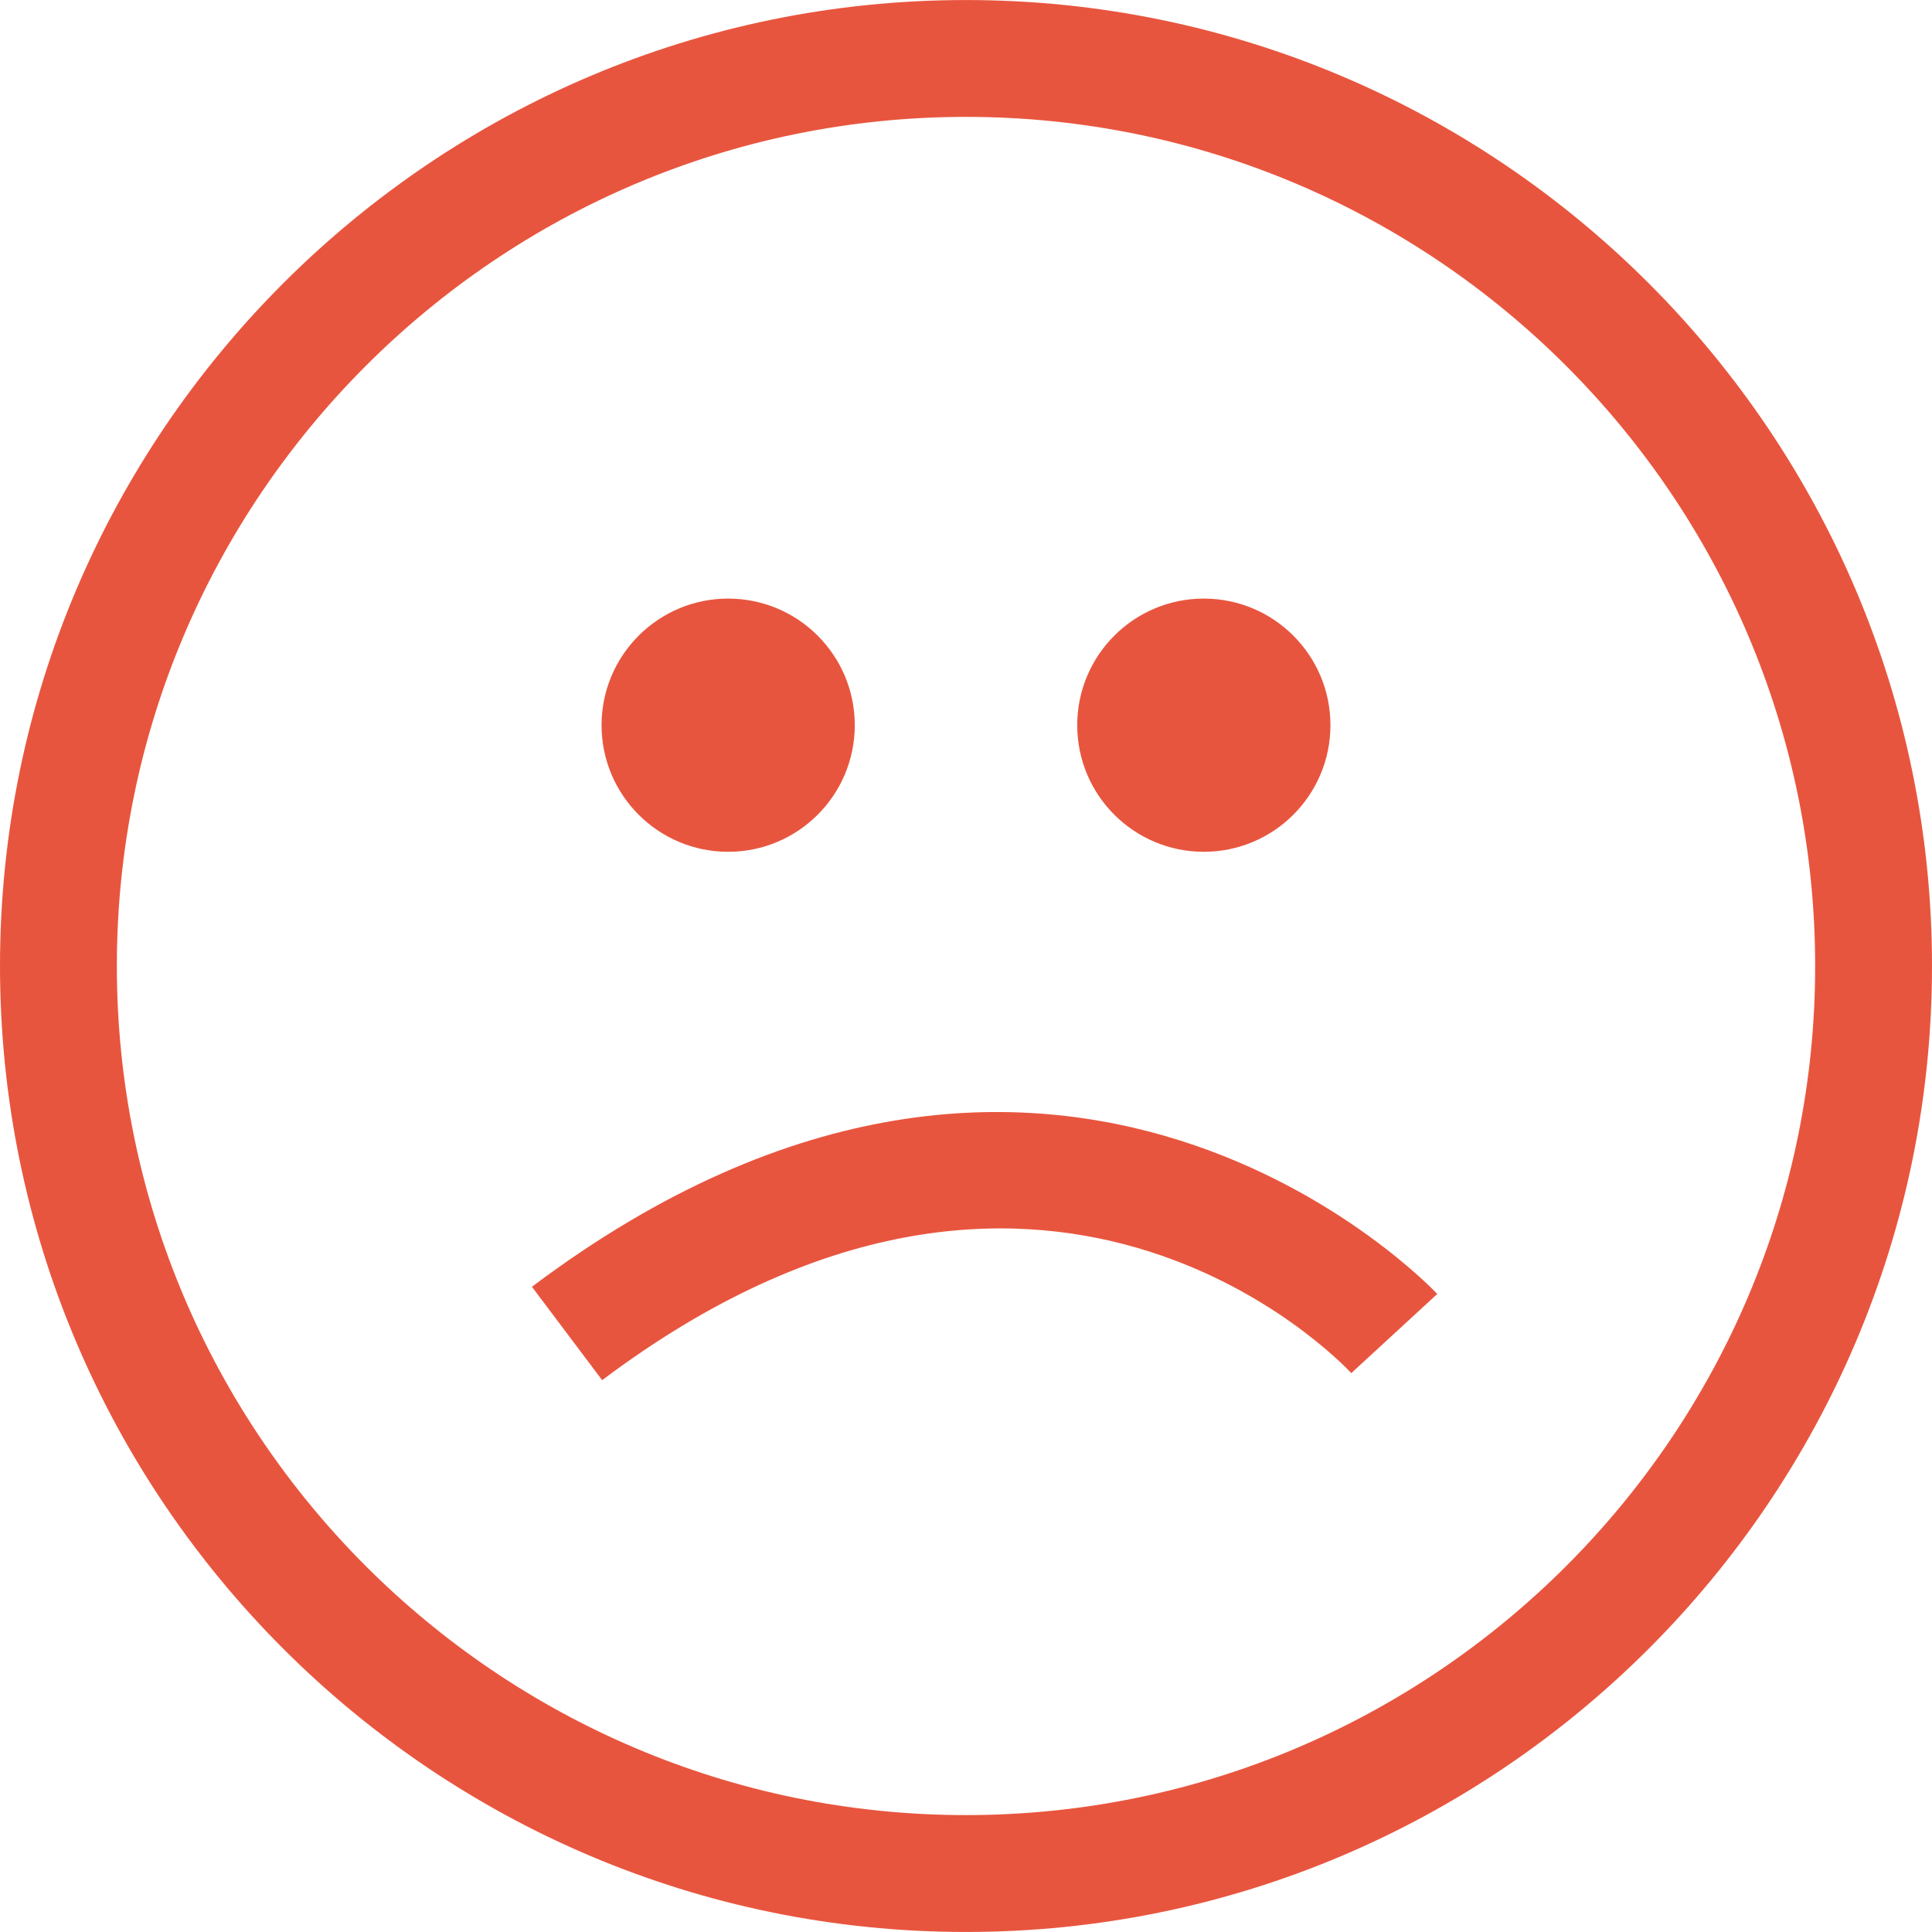 <svg xmlns="http://www.w3.org/2000/svg" width="66.137" height="66.137" fill="#e8553e">
  <path d="M33.067 66.136C14.834 66.136 0 51.302 0 33.068S14.834.001 33.067.001c18.234 0 33.07 14.834 33.07 33.067s-14.835 33.068-33.07 33.068zm0-62.135C17.039 4.001 4 17.04 4 33.068s13.039 29.067 29.067 29.067c16.029 0 29.07-13.039 29.07-29.067S49.096 4.001 33.067 4.001z"/>
  <circle cx="24.927" cy="24.825" r="4.334"/>
  <circle cx="41.21" cy="24.825" r="4.334"/>
  <path d="M20.613 47.246l-2.404-3.197c18.005-13.532 30.864.108 30.992.247l-2.943 2.709c-.427-.458-10.6-11.067-25.645.241z"/>
</svg>